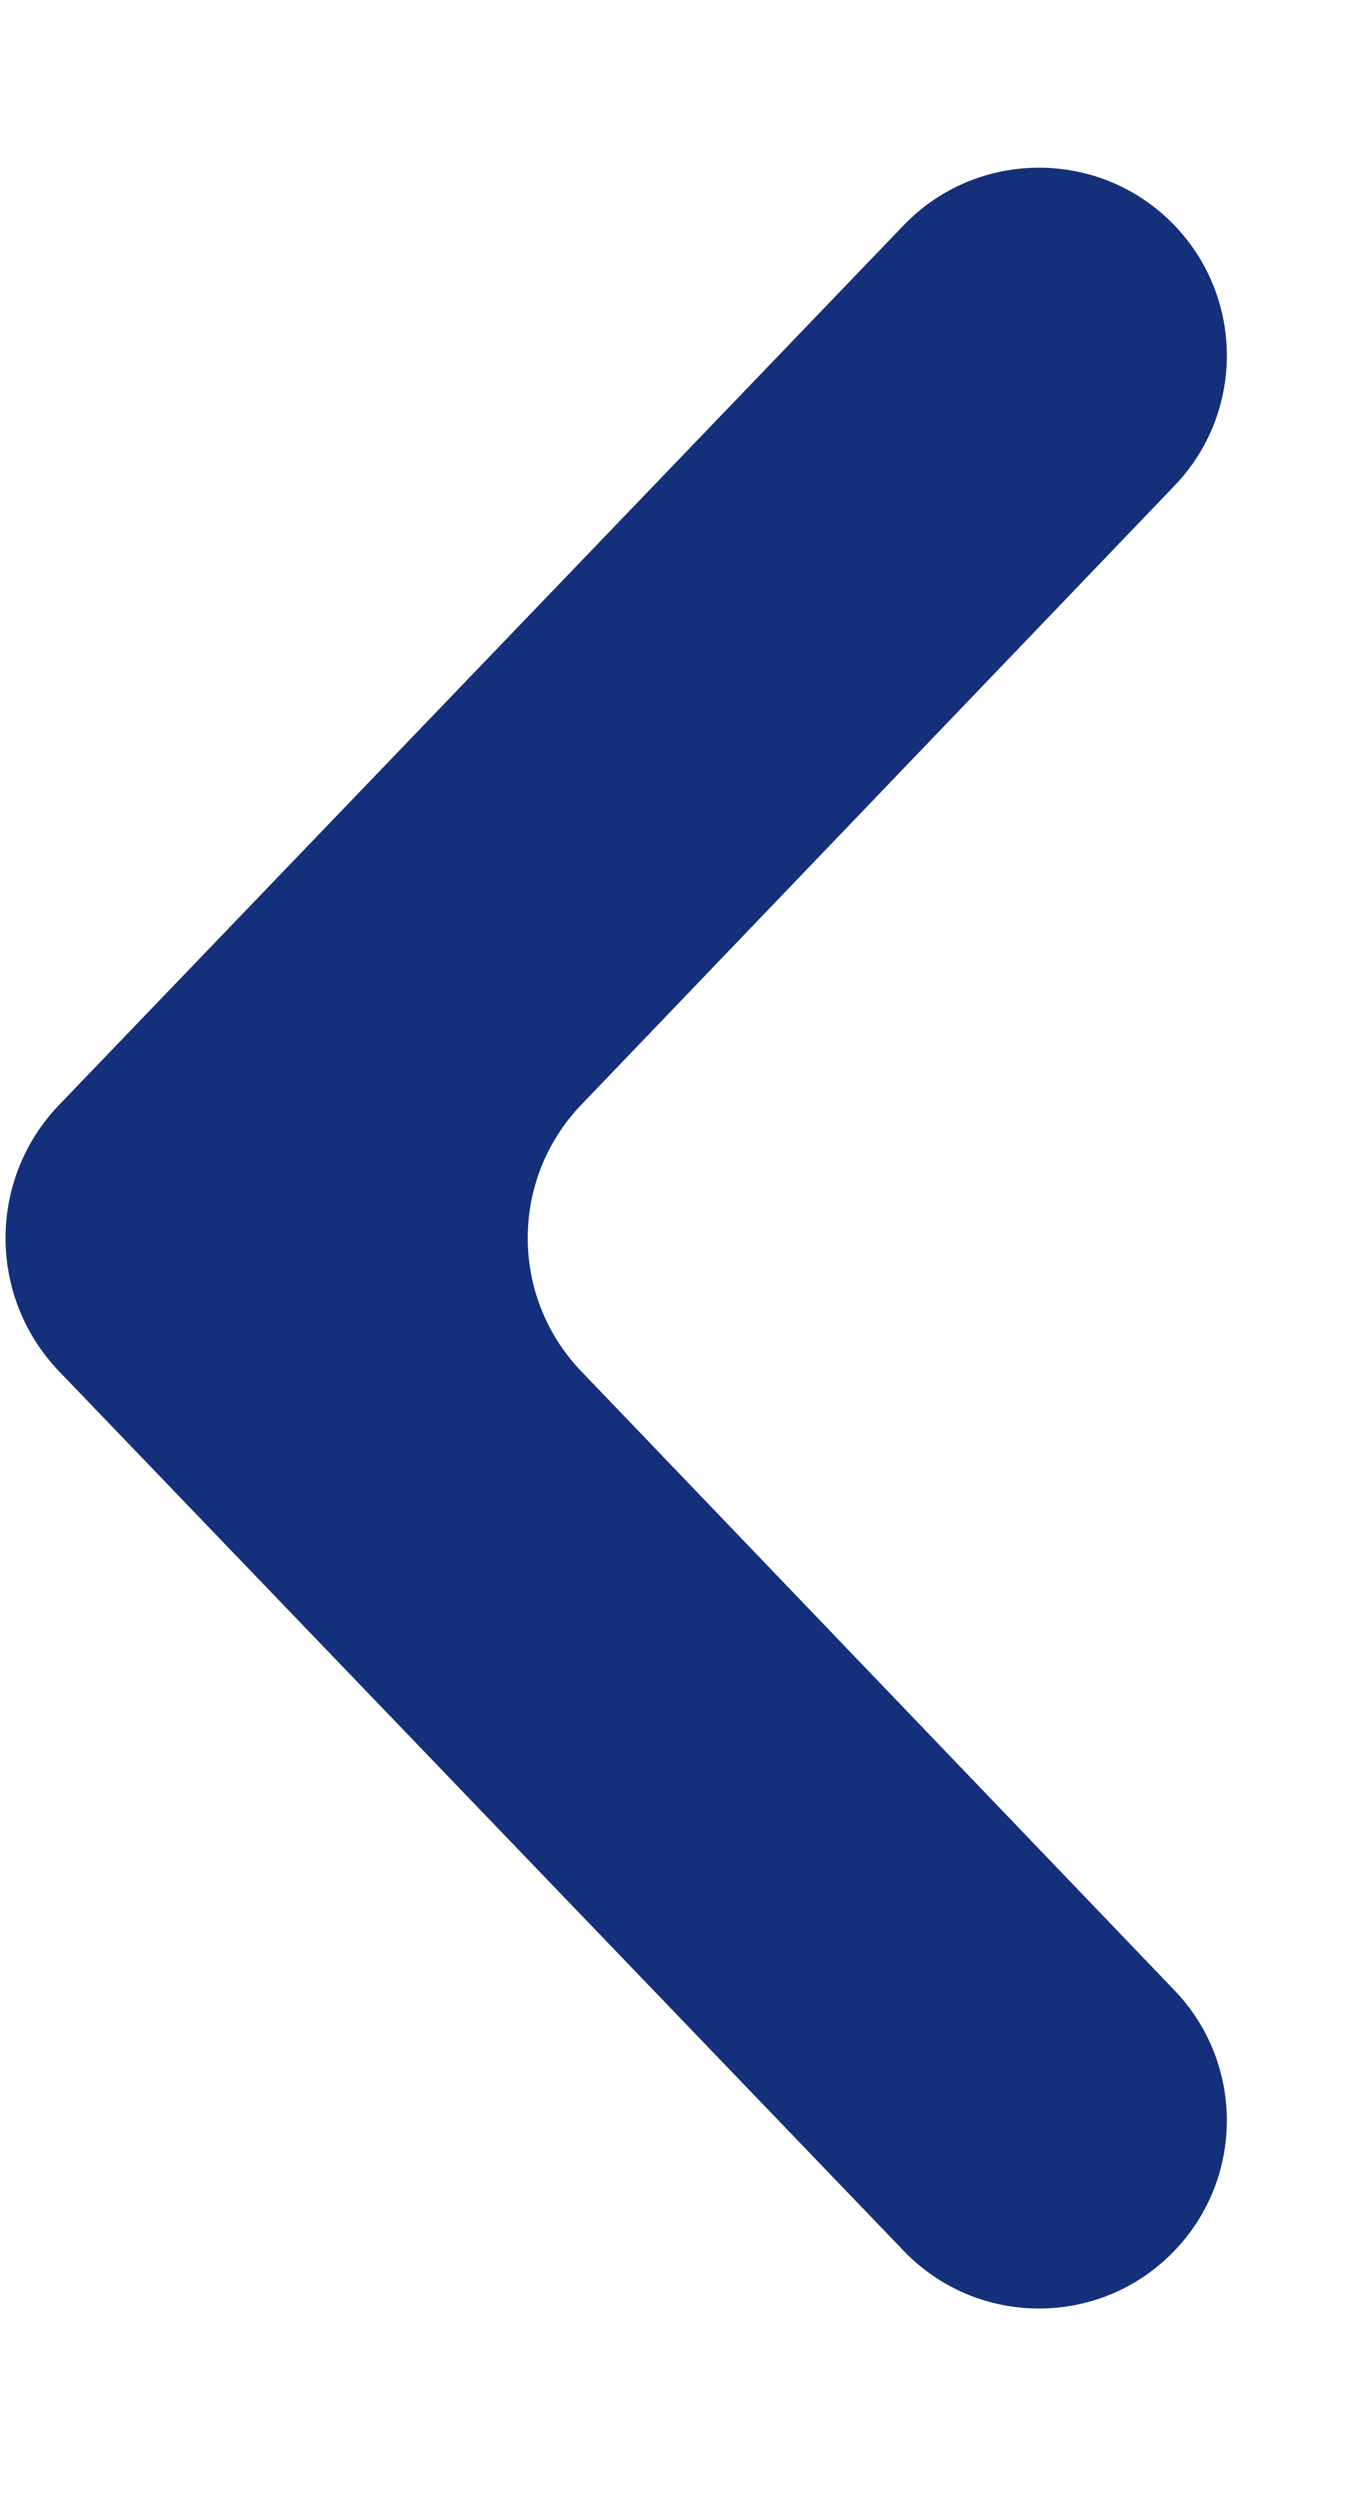 <svg width="7" height="13" viewBox="0 0 7 13" fill="none" xmlns="http://www.w3.org/2000/svg">
<path d="M6.108 11.704C6.471 11.326 6.471 10.73 6.109 10.351L3.022 7.13C2.652 6.743 2.652 6.133 3.022 5.746L6.109 2.525C6.471 2.147 6.471 1.55 6.108 1.172C5.724 0.772 5.083 0.772 4.699 1.172L0.307 5.746C-0.064 6.133 -0.064 6.744 0.307 7.131L4.699 11.704C5.083 12.105 5.724 12.105 6.108 11.704Z" fill="#15307A"/>
</svg>
